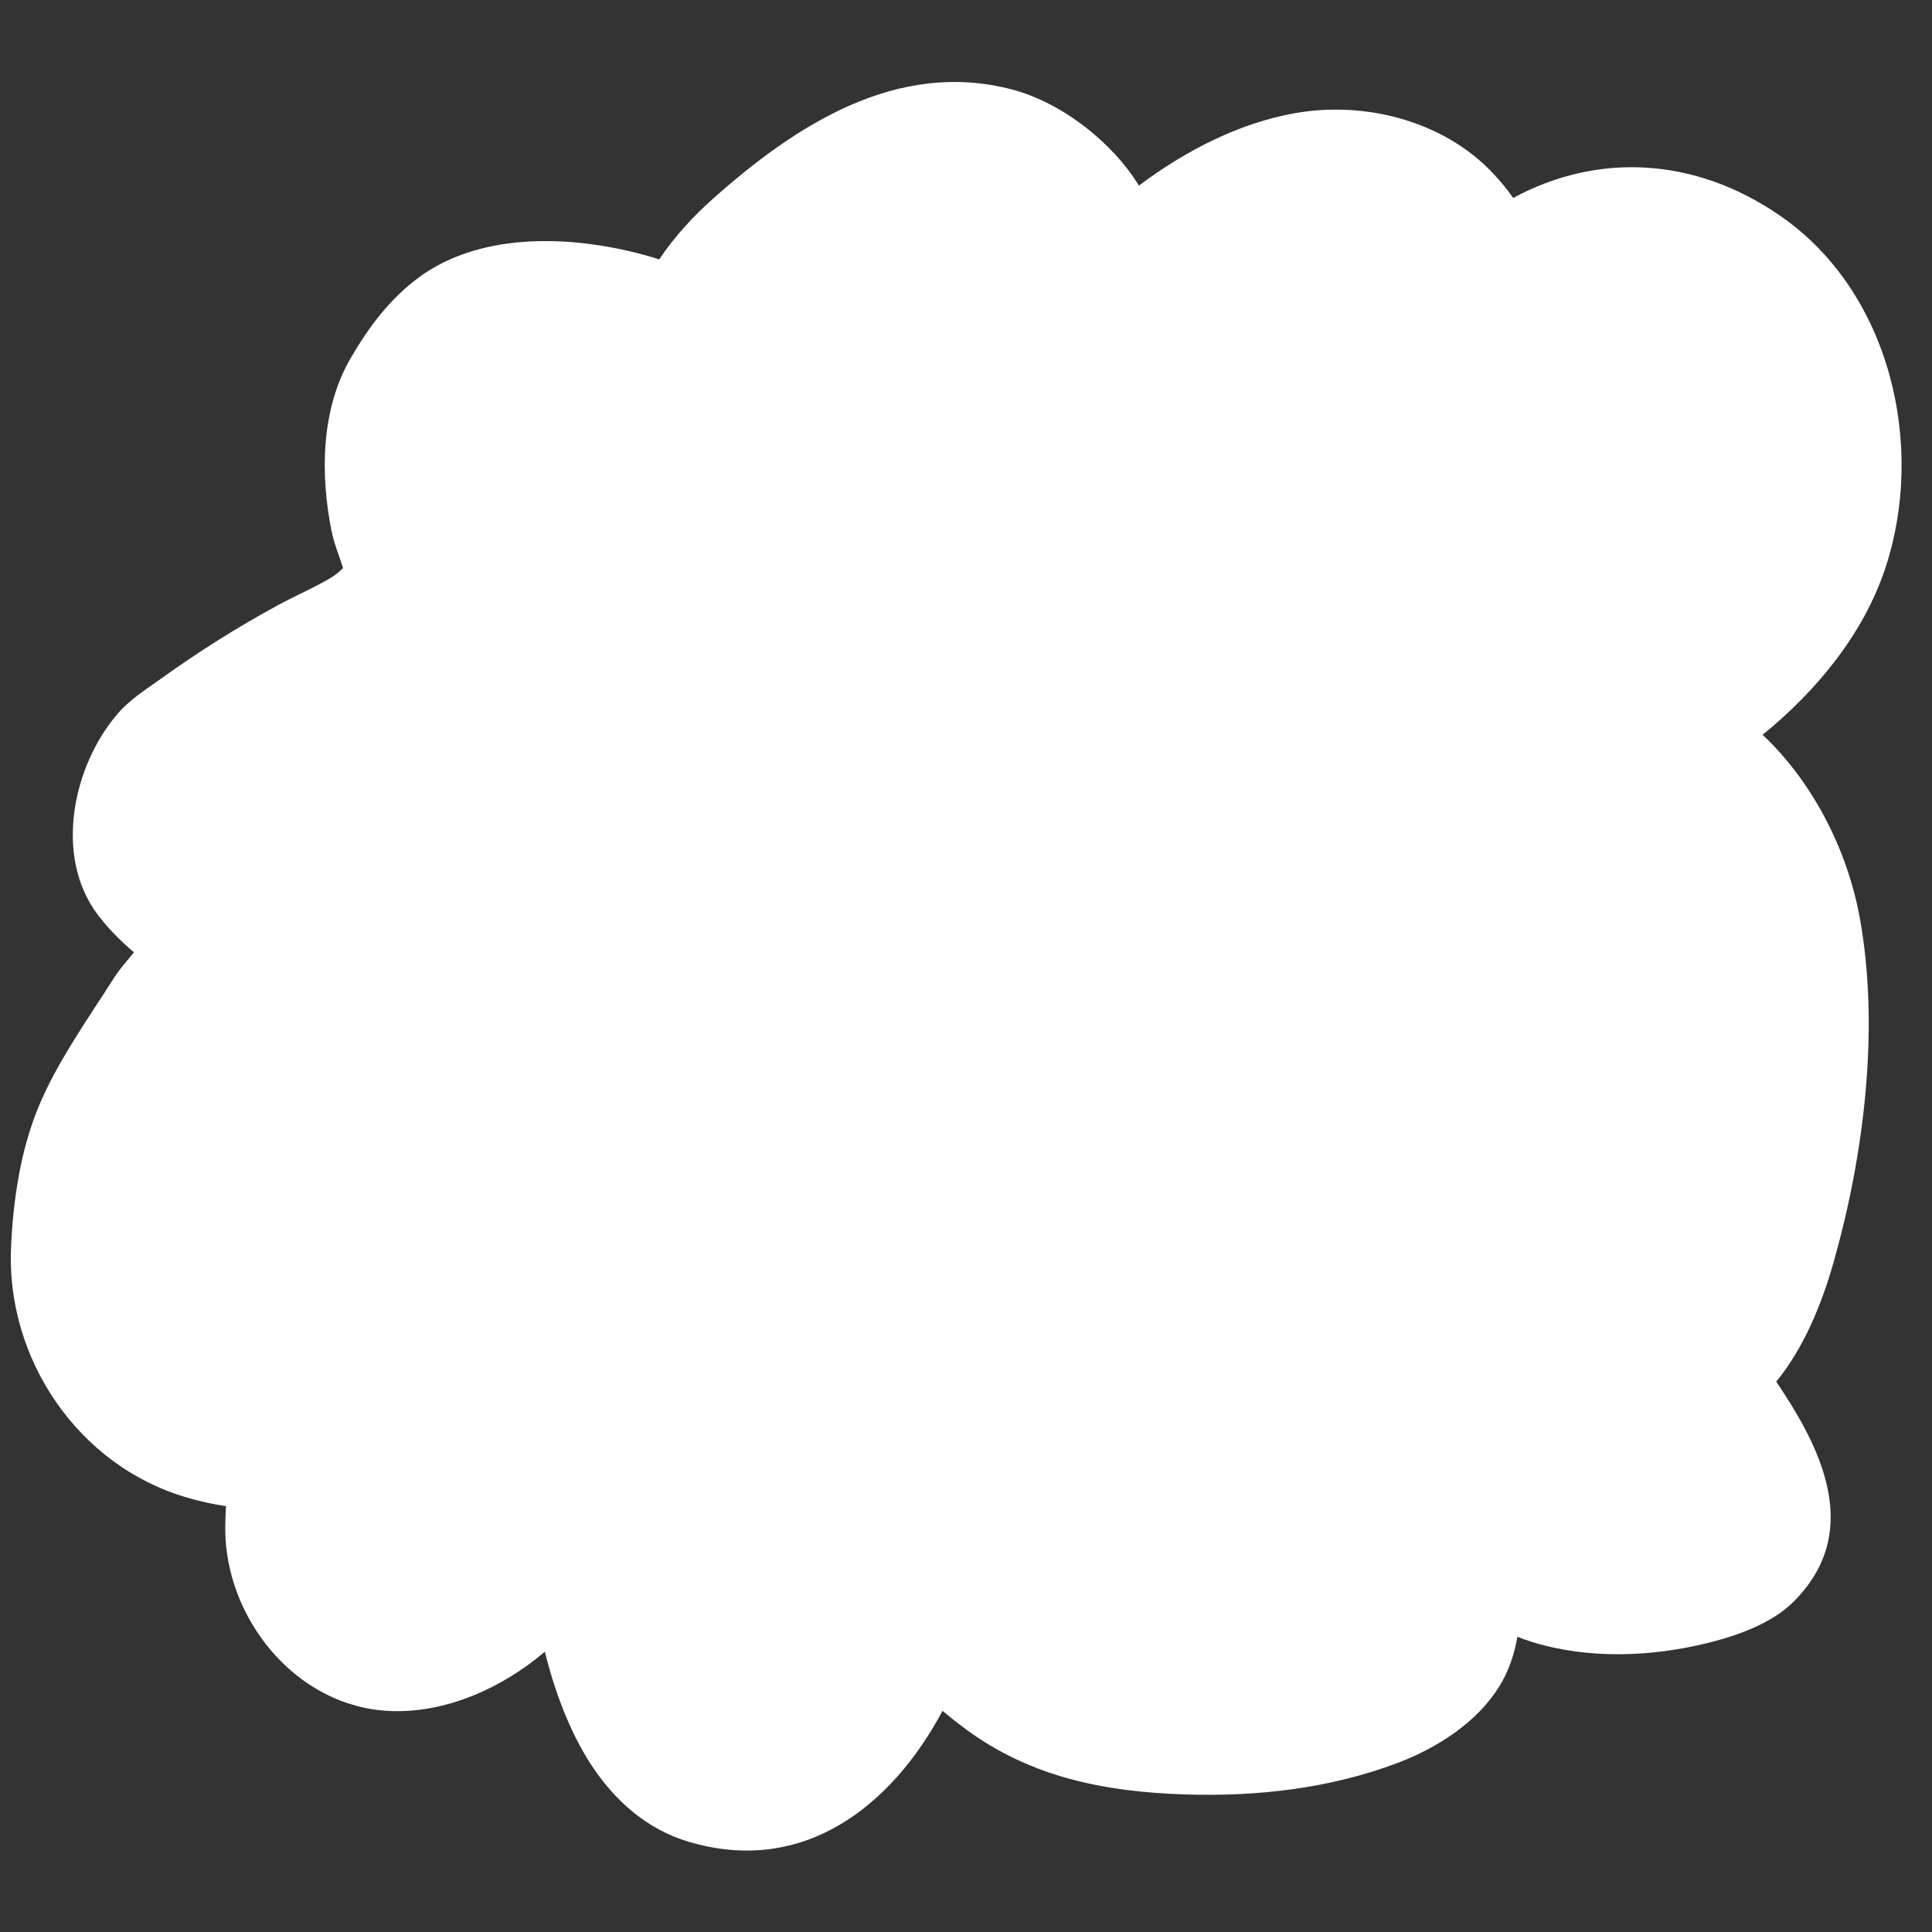 <?xml version="1.0" encoding="UTF-8" standalone="no"?>
<!DOCTYPE svg PUBLIC "-//W3C//DTD SVG 1.1//EN" "http://www.w3.org/Graphics/SVG/1.1/DTD/svg11.dtd">
<svg width="100%" height="100%" viewBox="0 0 128 128" version="1.1" xmlns="http://www.w3.org/2000/svg" xmlns:xlink="http://www.w3.org/1999/xlink" xml:space="preserve" xmlns:serif="http://www.serif.com/" style="fill-rule:evenodd;clip-rule:evenodd;stroke-linejoin:round;stroke-miterlimit:2;">
    <rect x="0" y="0" width="128" height="128" fill="#333333" stroke="none"/>
    <g transform="matrix(1.12,0,0,1.12,-8.417,-1.784)">
        <path d="M49.671,22.767C49.32,21.197 46.421,20.158 45.18,19.796C41.791,18.805 37.222,18.241 34.135,20.527C32.767,21.54 31.81,22.89 30.961,24.35C29.575,26.733 29.669,29.745 30.184,32.35C30.447,33.68 31.544,35.208 30.683,36.558C29.509,38.401 27.283,39.139 25.451,40.136C23.166,41.38 20.965,42.764 18.855,44.283C18.187,44.764 17.425,45.186 16.878,45.81C15.061,47.885 14.038,51.479 15.779,53.802C16.627,54.932 17.687,55.764 18.791,56.614C18.986,56.764 19.62,57.019 19.492,57.34C18.958,58.678 17.665,59.908 16.891,61.126C15.445,63.4 13.678,65.82 12.658,68.322C11.738,70.576 11.396,73.12 11.29,75.541C11.063,80.699 14.377,85.702 19.44,87.176C20.581,87.508 21.674,87.7 22.858,87.7C23.216,87.7 23.576,87.737 23.932,87.7C24.139,87.679 24.399,87.45 24.545,87.596C24.596,87.647 24.265,88.762 24.259,88.794C24.075,89.852 23.965,90.944 23.965,92.021C23.965,95.753 26.807,99.509 30.698,99.682C33.947,99.828 37.175,97.838 39.191,95.446C39.863,94.648 40.453,93.754 40.894,92.809C41.013,92.555 41.098,92.287 41.207,92.029C41.277,91.861 41.29,91.424 41.437,91.533C41.735,91.752 41.51,92.269 41.571,92.634C41.8,94.009 42.138,95.361 42.388,96.734C43.079,100.538 44.846,106.255 49.119,107.537C54.527,109.161 58.456,105.419 60.732,100.903C61.235,99.905 61.417,97.859 62.226,97.043C62.308,96.96 62.306,97.263 62.369,97.361C62.601,97.725 63.092,98.301 63.383,98.609C64.319,99.603 65.356,100.517 66.452,101.331C69.804,103.818 73.597,104.481 77.696,104.616C81.555,104.744 85.465,104.324 89.098,102.948C90.781,102.31 92.576,101.281 93.547,99.703C94.734,97.776 94.174,95.166 94.174,93.041C94.174,92.989 94.235,93.126 94.276,93.159C94.545,93.378 94.803,93.613 95.089,93.81C95.31,93.961 95.556,94.072 95.791,94.2C96.843,94.769 97.896,95.37 99.044,95.729C101.865,96.61 105.017,96.438 107.846,95.733C109.044,95.434 110.505,95.026 111.406,94.128C113.846,91.695 112.352,88.833 110.816,86.34C110.32,85.535 109.801,84.748 109.207,84.008C108.986,83.732 108.687,83.509 108.45,83.25C108.363,83.156 108.004,83.113 108.119,83.054C110.878,81.652 112.145,78.31 112.957,75.46C114.643,69.552 115.563,62.549 114.453,56.442C113.815,52.933 111.987,49.377 109.297,47.026C108.401,46.243 107.303,45.742 106.121,45.595C105.523,45.521 104.964,45.411 104.368,45.515C104.303,45.527 103.952,45.658 104.018,45.723C104.572,46.278 106.887,44.71 107.2,44.511C110.975,42.114 114.62,38.581 116.067,34.238C118.053,28.276 116.481,20.692 111.055,16.935C105.882,13.354 99.824,14.082 95.387,18.373C95.226,18.529 95.446,17.928 95.446,17.704C95.446,17.256 95.438,17.287 95.307,16.829C94.991,15.727 94.344,14.824 93.568,13.997C91.358,11.642 87.812,10.811 84.677,11.362C81.508,11.92 78.533,13.629 76.043,15.631C75.606,15.983 74.437,16.983 74.001,17.417C73.728,17.689 73.639,18.307 73.253,18.3C73.066,18.297 73.253,17.925 73.253,17.737C73.253,17.509 73.266,17.282 73.253,17.054C73.2,16.091 72.809,15.24 72.339,14.406C71.196,12.378 68.86,10.507 66.593,9.911C60.829,8.395 55.876,12.031 51.787,15.667C50.439,16.865 49.274,18.207 48.44,19.802C48.284,20.101 47.804,22.271 48.494,22.271" style="fill:white;"/>
        <path d="M15.439,57.928C14.653,57.255 13.92,56.532 13.279,55.677C10.69,52.225 11.826,46.834 14.528,43.751C15.23,42.95 16.172,42.364 17.029,41.747C19.245,40.151 21.557,38.698 23.957,37.391C24.703,36.986 25.511,36.621 26.29,36.211C26.838,35.923 27.397,35.641 27.806,35.193C27.745,35 27.662,34.737 27.601,34.57C27.402,34.019 27.22,33.475 27.118,32.956C26.462,29.637 26.494,25.815 28.259,22.779C29.323,20.948 30.56,19.286 32.275,18.016C36.133,15.159 41.821,15.558 46.057,16.796C46.194,16.836 46.347,16.883 46.512,16.937C47.405,15.602 48.492,14.414 49.71,13.331C54.554,9.025 60.561,5.092 67.388,6.888C70.3,7.655 73.306,9.986 74.886,12.573C77.609,10.529 80.788,8.874 84.136,8.284C88.274,7.556 92.929,8.748 95.848,11.859C96.279,12.319 96.676,12.798 97.027,13.305C101.964,10.626 107.743,10.841 112.834,14.366C119.389,18.904 121.431,28.024 119.032,35.226C117.741,39.101 114.98,42.457 111.78,45.059C114.756,47.855 116.801,51.887 117.528,55.883C118.721,62.443 117.773,69.971 115.963,76.318C115.278,78.717 114.231,81.318 112.586,83.324C112.895,83.774 113.19,84.235 113.477,84.701C115.766,88.416 117.249,92.715 113.613,96.341C112.329,97.621 110.31,98.339 108.603,98.765C105.231,99.606 101.474,99.762 98.112,98.712C97.829,98.623 97.549,98.523 97.274,98.414C97.099,99.453 96.763,100.441 96.209,101.342C94.882,103.497 92.504,105 90.205,105.871C86.186,107.393 81.863,107.881 77.593,107.74C72.843,107.583 68.474,106.723 64.589,103.84C64.14,103.507 63.7,103.159 63.27,102.796C60.269,108.418 55.049,112.58 48.22,110.53C45.804,109.805 43.9,108.145 42.488,105.988C41.172,103.978 40.298,101.521 39.745,99.299C37.207,101.457 33.872,102.953 30.559,102.805C25.02,102.557 20.839,97.332 20.839,92.021C20.839,91.577 20.855,91.131 20.885,90.686C20.111,90.576 19.347,90.404 18.567,90.176C12.128,88.302 7.879,81.964 8.167,75.404C8.289,72.632 8.711,69.723 9.764,67.142C10.852,64.473 12.711,61.875 14.253,59.449C14.576,58.941 15.017,58.44 15.439,57.928ZM105.796,48.705C105.496,48.811 105.211,48.89 104.964,48.925C103.567,49.12 102.507,48.633 101.808,47.933C101.003,47.128 100.784,46.217 100.914,45.275C100.994,44.692 101.27,43.858 102.123,43.193C102.552,42.858 103.582,42.48 103.829,42.437C104.115,42.387 104.396,42.362 104.675,42.356C105.052,42.145 105.448,41.921 105.525,41.873C108.718,39.845 111.878,36.924 113.102,33.25C114.675,28.528 113.574,22.481 109.276,19.505C105.407,16.826 100.879,17.41 97.56,20.619C96.888,21.27 96.261,21.412 95.882,21.478C95.004,21.629 94.279,21.424 93.669,21.038C93.188,20.733 92.736,20.282 92.448,19.589C92.38,19.428 92.362,18.512 92.358,17.882C92.343,17.83 92.322,17.756 92.303,17.69C92.126,17.074 91.722,16.597 91.289,16.136C89.787,14.535 87.349,14.065 85.219,14.44C82.561,14.908 80.09,16.387 78.002,18.066C77.618,18.376 76.589,19.251 76.206,19.631C76.331,19.507 76.559,19.182 76.559,19.182C76.559,19.182 74.591,21.448 73.202,21.425C71.309,21.394 70.185,17.185 70.185,17.185C70.185,17.185 70.128,17.586 70.128,17.737C70.128,17.567 70.142,17.398 70.133,17.228C70.106,16.751 69.849,16.354 69.616,15.941C68.855,14.59 67.308,13.331 65.798,12.933C61.093,11.696 57.201,15.035 53.863,18.003C53.107,18.675 52.416,19.398 51.844,20.213C52.28,20.801 52.576,21.436 52.721,22.084C53.098,23.768 52.037,25.44 50.353,25.817C49.482,26.012 48.613,25.821 47.926,25.359C46.743,25.196 45.828,24.501 45.31,23.212C44.906,23.025 44.522,22.859 44.304,22.795C41.759,22.052 38.313,21.322 35.995,23.039C34.974,23.795 34.296,24.832 33.662,25.921C32.656,27.652 32.876,29.852 33.25,31.743C33.41,32.557 33.872,33.445 34.03,34.32C34.272,35.659 34.123,36.975 33.319,38.237C31.858,40.53 29.224,41.641 26.945,42.881C24.775,44.062 22.685,45.377 20.681,46.819C20.202,47.164 19.621,47.422 19.229,47.87C18.669,48.509 18.232,49.383 18.068,50.276C17.962,50.855 17.931,51.462 18.279,51.926C18.954,52.826 19.821,53.462 20.699,54.139C20.652,54.103 20.52,54.014 20.52,54.014C20.52,54.014 22.052,55.228 22.346,55.894C22.712,56.722 22.757,57.592 22.395,58.499C21.793,60.006 20.4,61.432 19.528,62.803C18.179,64.925 16.503,67.167 15.551,69.502C14.766,71.429 14.503,73.609 14.412,75.679C14.247,79.435 16.627,83.102 20.313,84.175C21.163,84.422 21.976,84.575 22.858,84.575C23.11,84.575 23.364,84.617 23.615,84.591C23.4,84.613 22.922,84.758 22.922,84.758C22.922,84.758 25.806,84.437 26.755,85.386C27.053,85.684 27.774,86.459 27.666,87.879C27.648,88.117 27.416,89.055 27.32,89.437C27.177,90.286 27.09,91.159 27.09,92.021C27.09,94.174 28.592,96.46 30.838,96.56C33.142,96.663 35.371,95.13 36.801,93.432C37.298,92.842 37.737,92.184 38.063,91.486C38.159,91.28 38.226,91.061 38.312,90.851C38.42,90.526 38.58,90.074 38.684,89.907C39.1,89.236 39.649,88.852 40.178,88.632C41.054,88.269 42.112,88.147 43.292,89.017C44.326,89.78 44.683,92.562 44.683,92.562C44.683,92.562 44.677,92.258 44.654,92.12C44.88,93.481 45.216,94.817 45.463,96.175C45.76,97.815 46.274,99.872 47.189,101.652C47.852,102.94 48.684,104.144 50.017,104.544C53.816,105.684 56.342,102.668 57.941,99.497C58.185,99.012 58.296,98.211 58.519,97.514C58.87,96.417 59.389,95.466 60.007,94.842C60.613,94.231 61.23,94.032 61.723,93.948C62.296,93.85 62.836,93.91 63.349,94.101C63.852,94.288 65.378,96.563 65.378,96.563C65.378,96.563 65.134,95.884 65.003,95.68C65.151,95.911 65.472,96.27 65.657,96.466C66.468,97.326 67.366,98.117 68.314,98.821C71.134,100.914 74.351,101.379 77.799,101.493C81.248,101.607 84.745,101.255 87.99,100.025C89.059,99.621 90.269,99.067 90.886,98.065C91.28,97.424 91.198,96.628 91.172,95.855C91.139,94.888 91.049,93.924 91.049,93.041C91.049,92.122 91.379,91.59 91.581,91.29C92.115,90.493 92.817,90.114 93.567,89.965C94.129,89.852 94.786,89.865 95.498,90.196C95.71,90.295 96.866,91.421 96.866,91.421C96.866,91.421 96.415,90.871 96.247,90.734C96.451,90.9 96.641,91.085 96.858,91.234C96.988,91.323 97.14,91.376 97.278,91.451C98.154,91.925 99.02,92.447 99.976,92.746C102.256,93.458 104.803,93.271 107.09,92.7C107.78,92.528 108.68,92.433 109.199,91.915C109.657,91.459 109.588,90.938 109.422,90.439C109.144,89.595 108.642,88.769 108.155,87.98C107.727,87.285 107.283,86.603 106.77,85.964C106.591,85.742 106.339,85.573 106.147,85.363C106.367,85.603 107.24,86.11 107.24,86.11C107.24,86.11 105.57,84.954 105.394,84.652C104.882,83.768 104.835,82.874 105.17,81.978C105.353,81.489 105.699,80.779 106.702,80.269C108.704,79.251 109.362,76.67 109.952,74.603C111.512,69.134 112.406,62.654 111.378,57.001C110.863,54.166 109.413,51.279 107.24,49.379C106.831,49.021 106.334,48.783 105.796,48.705ZM38.307,90.866C38.261,90.991 38.196,91.209 38.196,91.209C38.196,91.209 38.241,91.063 38.307,90.866ZM92.358,17.818C92.356,17.504 92.358,17.275 92.358,17.275C92.358,17.275 92.336,17.467 92.326,17.605L92.358,17.818Z" style="fill:white;"/>
    </g>
</svg>
